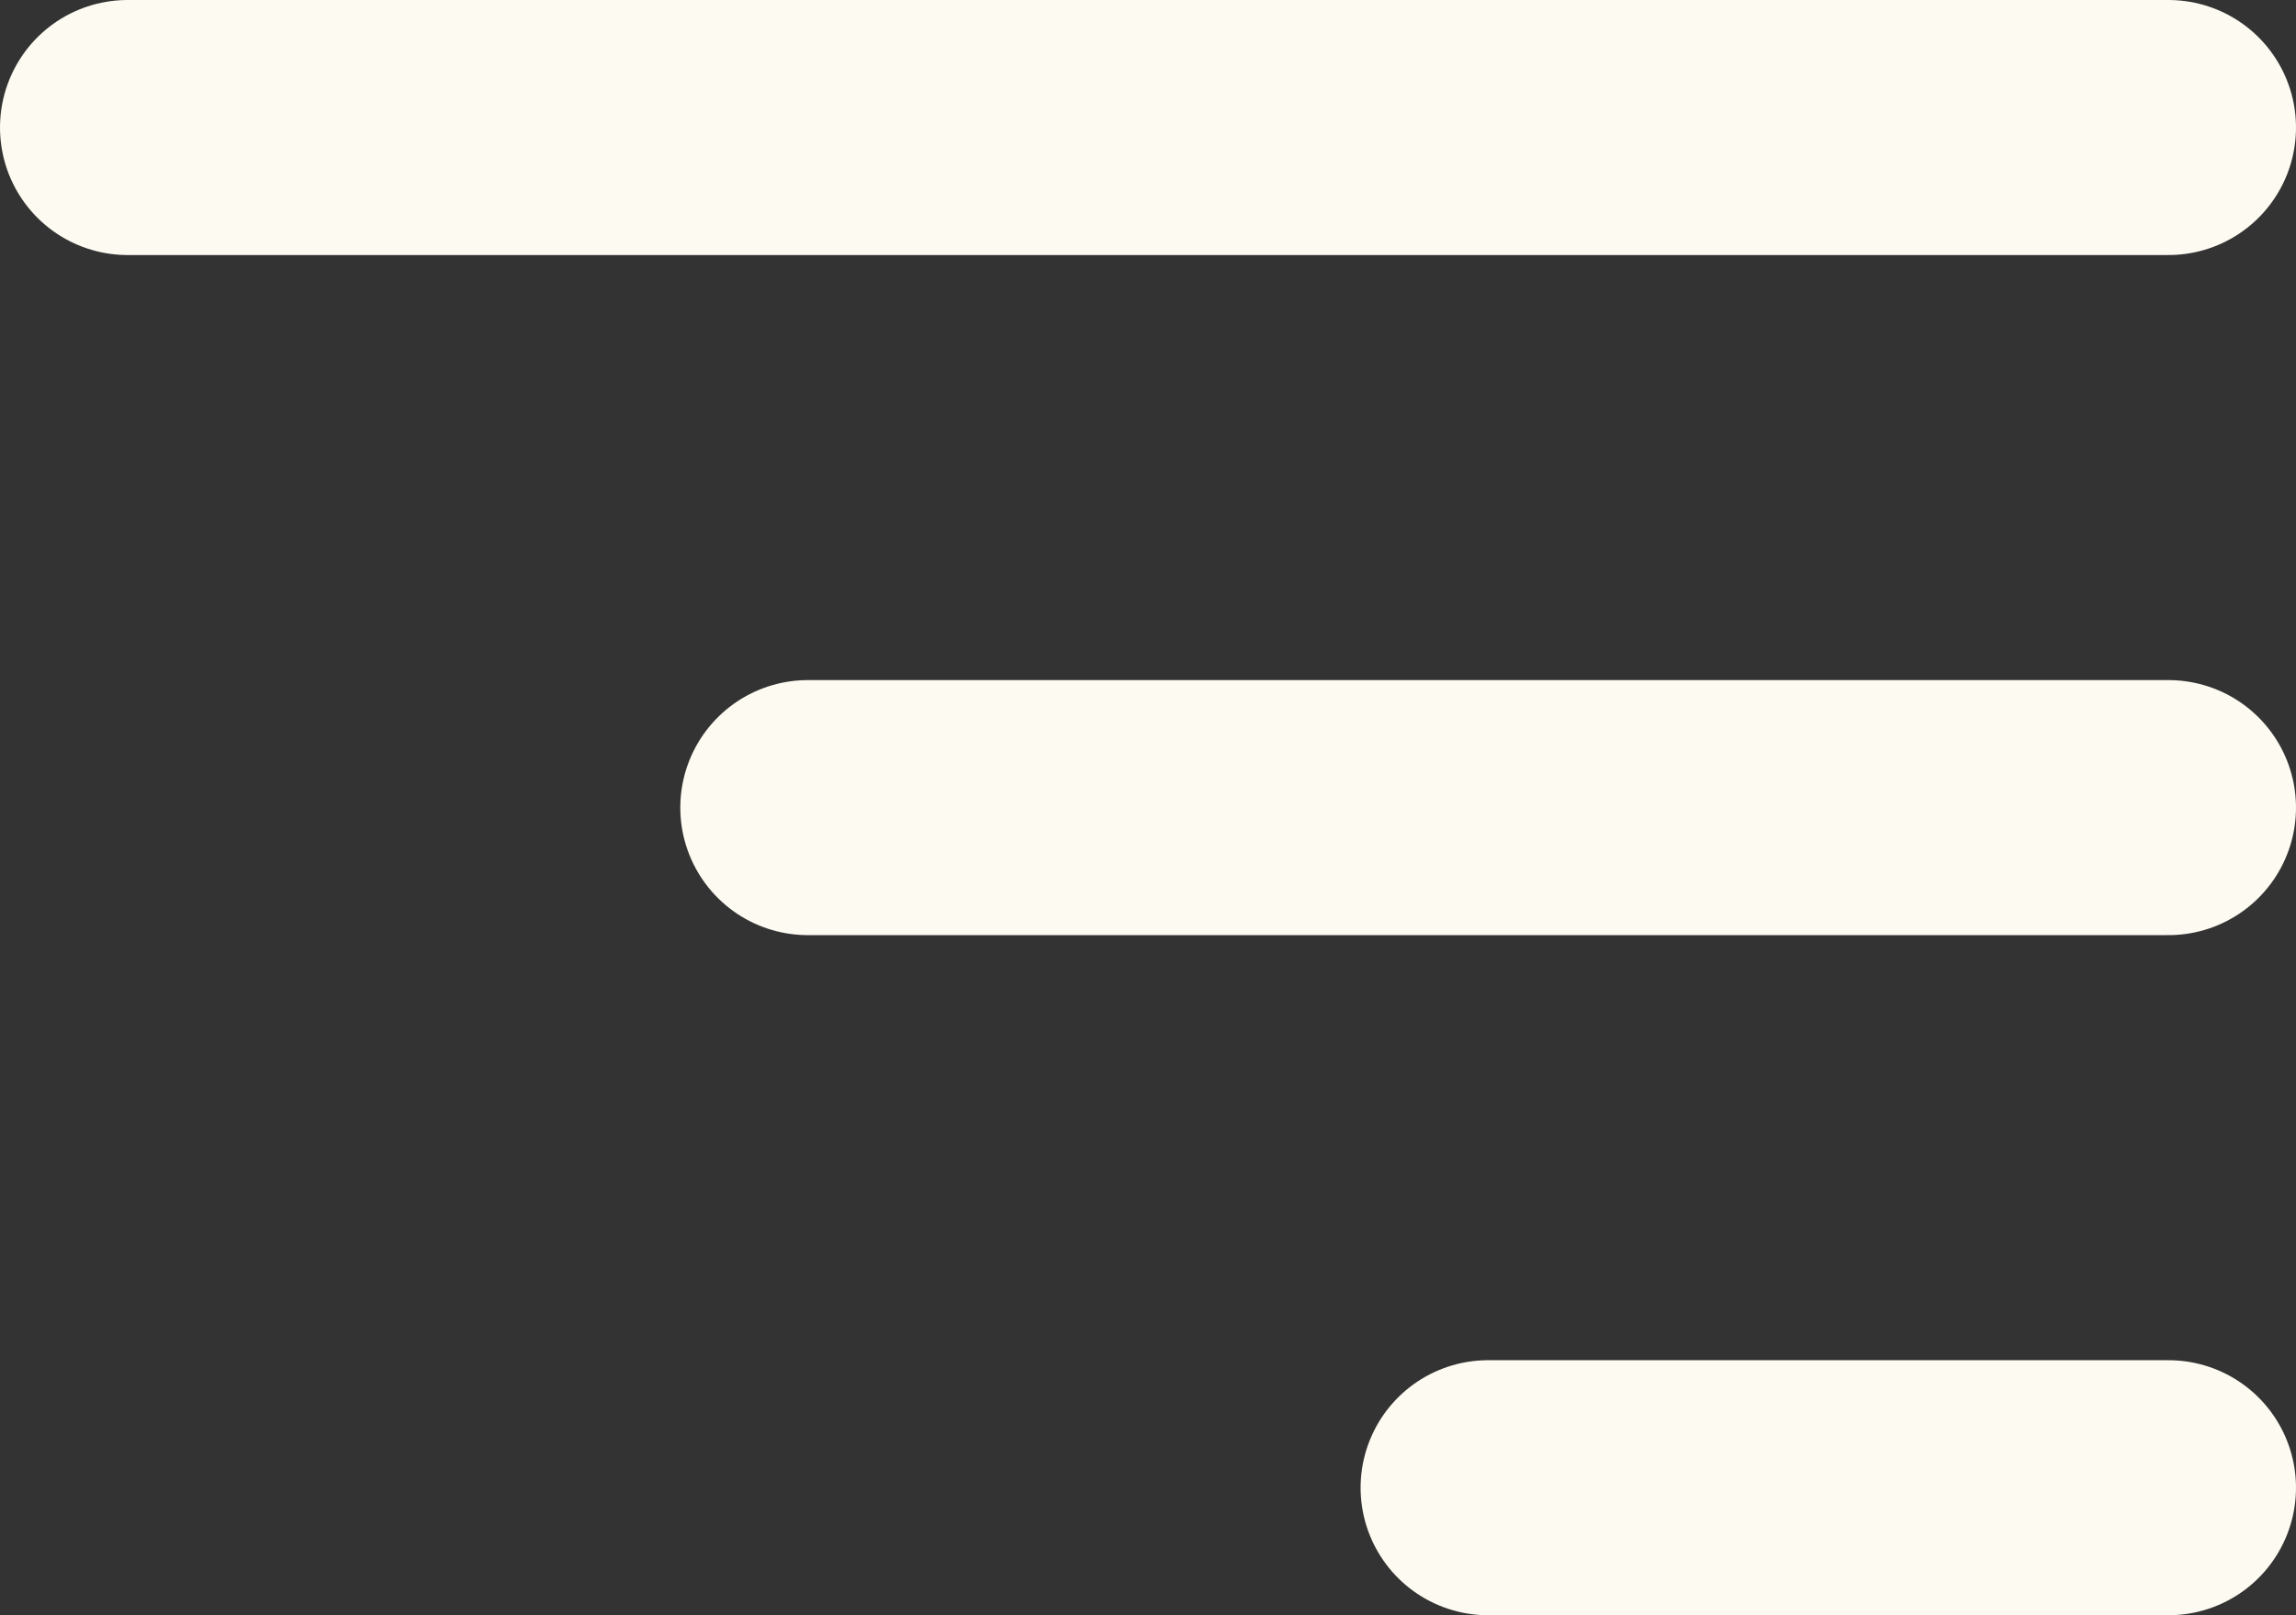 <svg xmlns="http://www.w3.org/2000/svg" width="27" height="19" viewBox="0 0 27 19">
  <rect x="0" y="0" width="27" height="19" fill="#333333" stroke="none"/>
  <g id="main_menu" data-name="main menu" transform="translate(1.5 1.5)">
    <line id="Line_1" data-name="Line 1" x2="24" fill="none" stroke="#fcfaf1" stroke-linecap="round" stroke-width="3"/>
    <line id="Line_2" data-name="Line 2" x2="16" transform="translate(8 8)" fill="none" stroke="#fcfaf1" stroke-linecap="round" stroke-width="3"/>
    <line id="Line_3" data-name="Line 3" x2="8" transform="translate(16 16)" fill="none" stroke="#fcfaf1" stroke-linecap="round" stroke-width="3"/>
  </g>
</svg>
